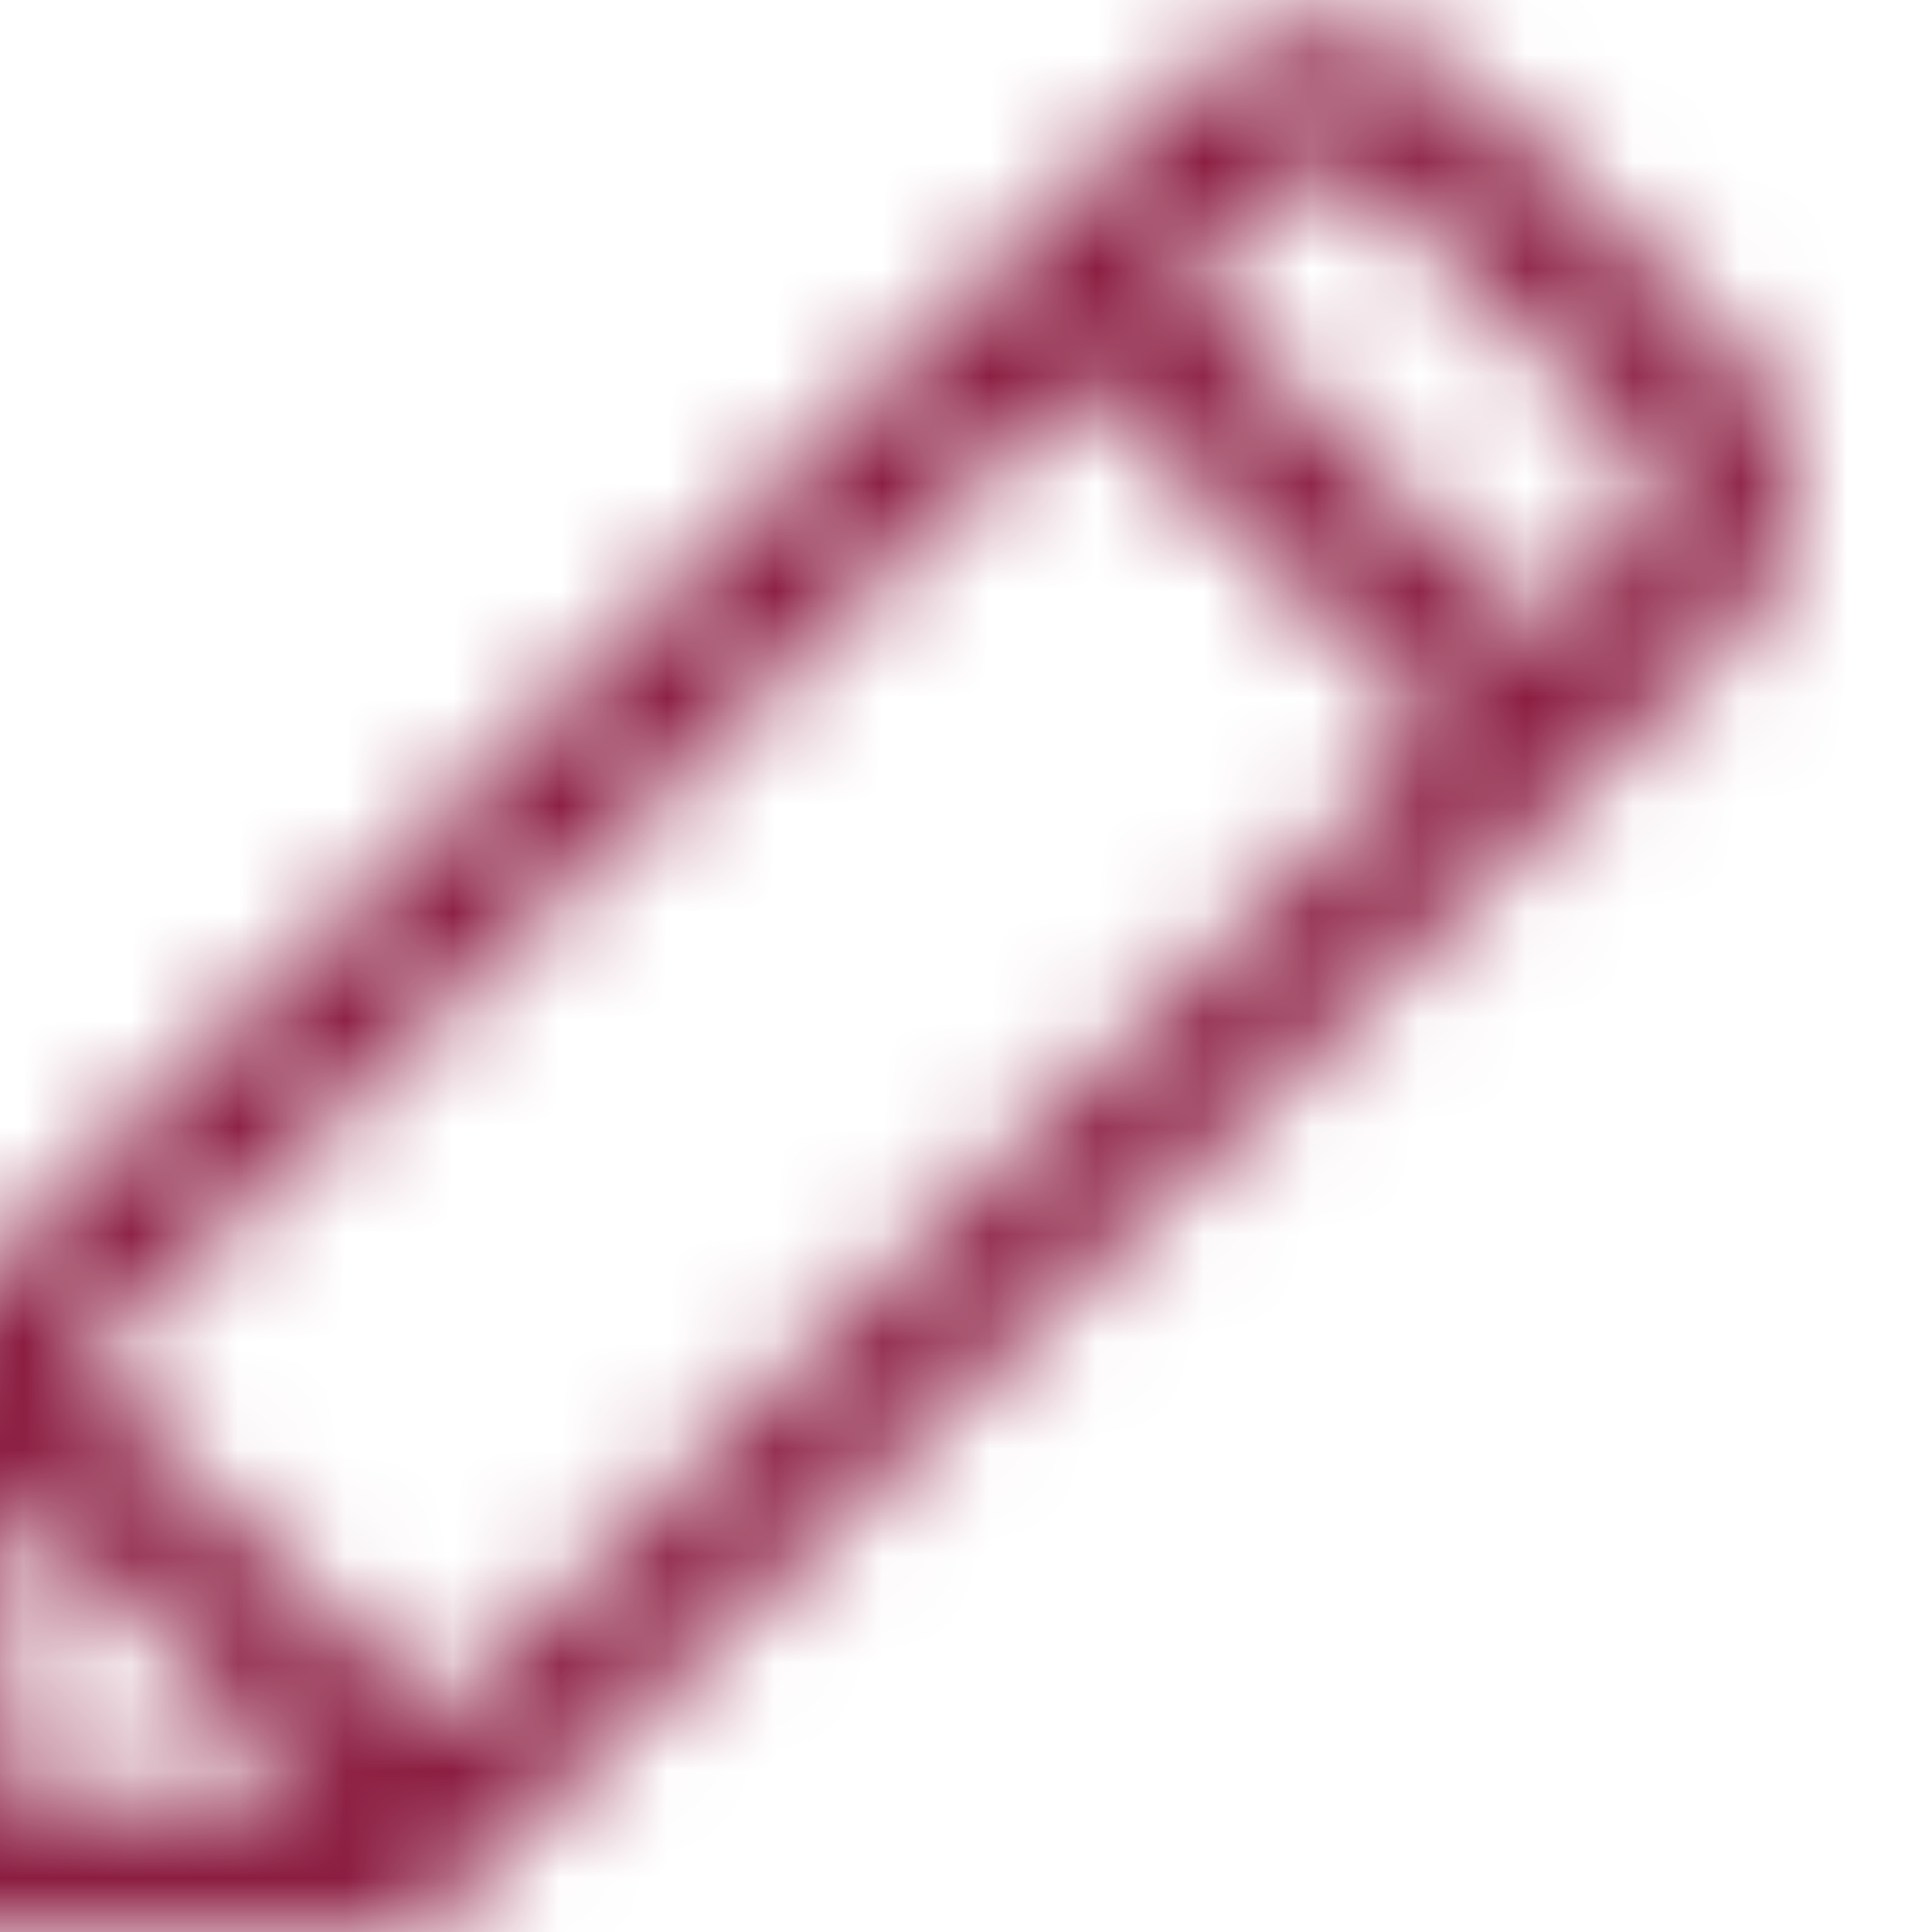 <?xml version="1.0" encoding="UTF-8"?>
<svg width="18px" height="18px" viewBox="0 0 18 18" version="1.1" xmlns="http://www.w3.org/2000/svg" xmlns:xlink="http://www.w3.org/1999/xlink">
    <!-- Generator: Sketch 54.1 (76490) - https://sketchapp.com -->
    <title>Edit</title>
    <desc>Created with Sketch.</desc>
    <defs>
        <path d="M16.527,6.013 L15.629,6.897 L12.284,3.601 L13.181,2.717 C13.432,2.471 13.839,2.47 14.09,2.717 L16.527,5.116 C16.777,5.364 16.777,5.766 16.527,6.013 Z M1.286,14.815 L4.248,17.733 L1.286,17.733 L1.286,14.815 Z M11.375,4.497 L14.72,7.793 L5.356,17.035 L2.011,13.74 L11.375,4.497 Z M17.436,4.221 L15,1.82 C14.247,1.08 13.023,1.082 12.272,1.821 L0,13.947 L0,19 L5.145,19 L17.436,6.908 C18.188,6.167 18.188,4.962 17.436,4.221 Z" id="path-1"></path>
    </defs>
    <g id="Working" stroke="none" stroke-width="1" fill="none" fill-rule="evenodd">
        <g id="Icons-/-Functional-/-Edit" transform="translate(0, -1)">
            <g id="Clipped">
                <mask id="mask-2" fill="white">
                    <use xlink:href="#path-1"></use>
                </mask>
                <g id="Shape"></g>
                <rect id="Rectangle" fill="#8B1D41" mask="url(#mask-2)" x="-1.286" y="0" width="20.571" height="20.267"></rect>
            </g>
        </g>
    </g>
</svg>